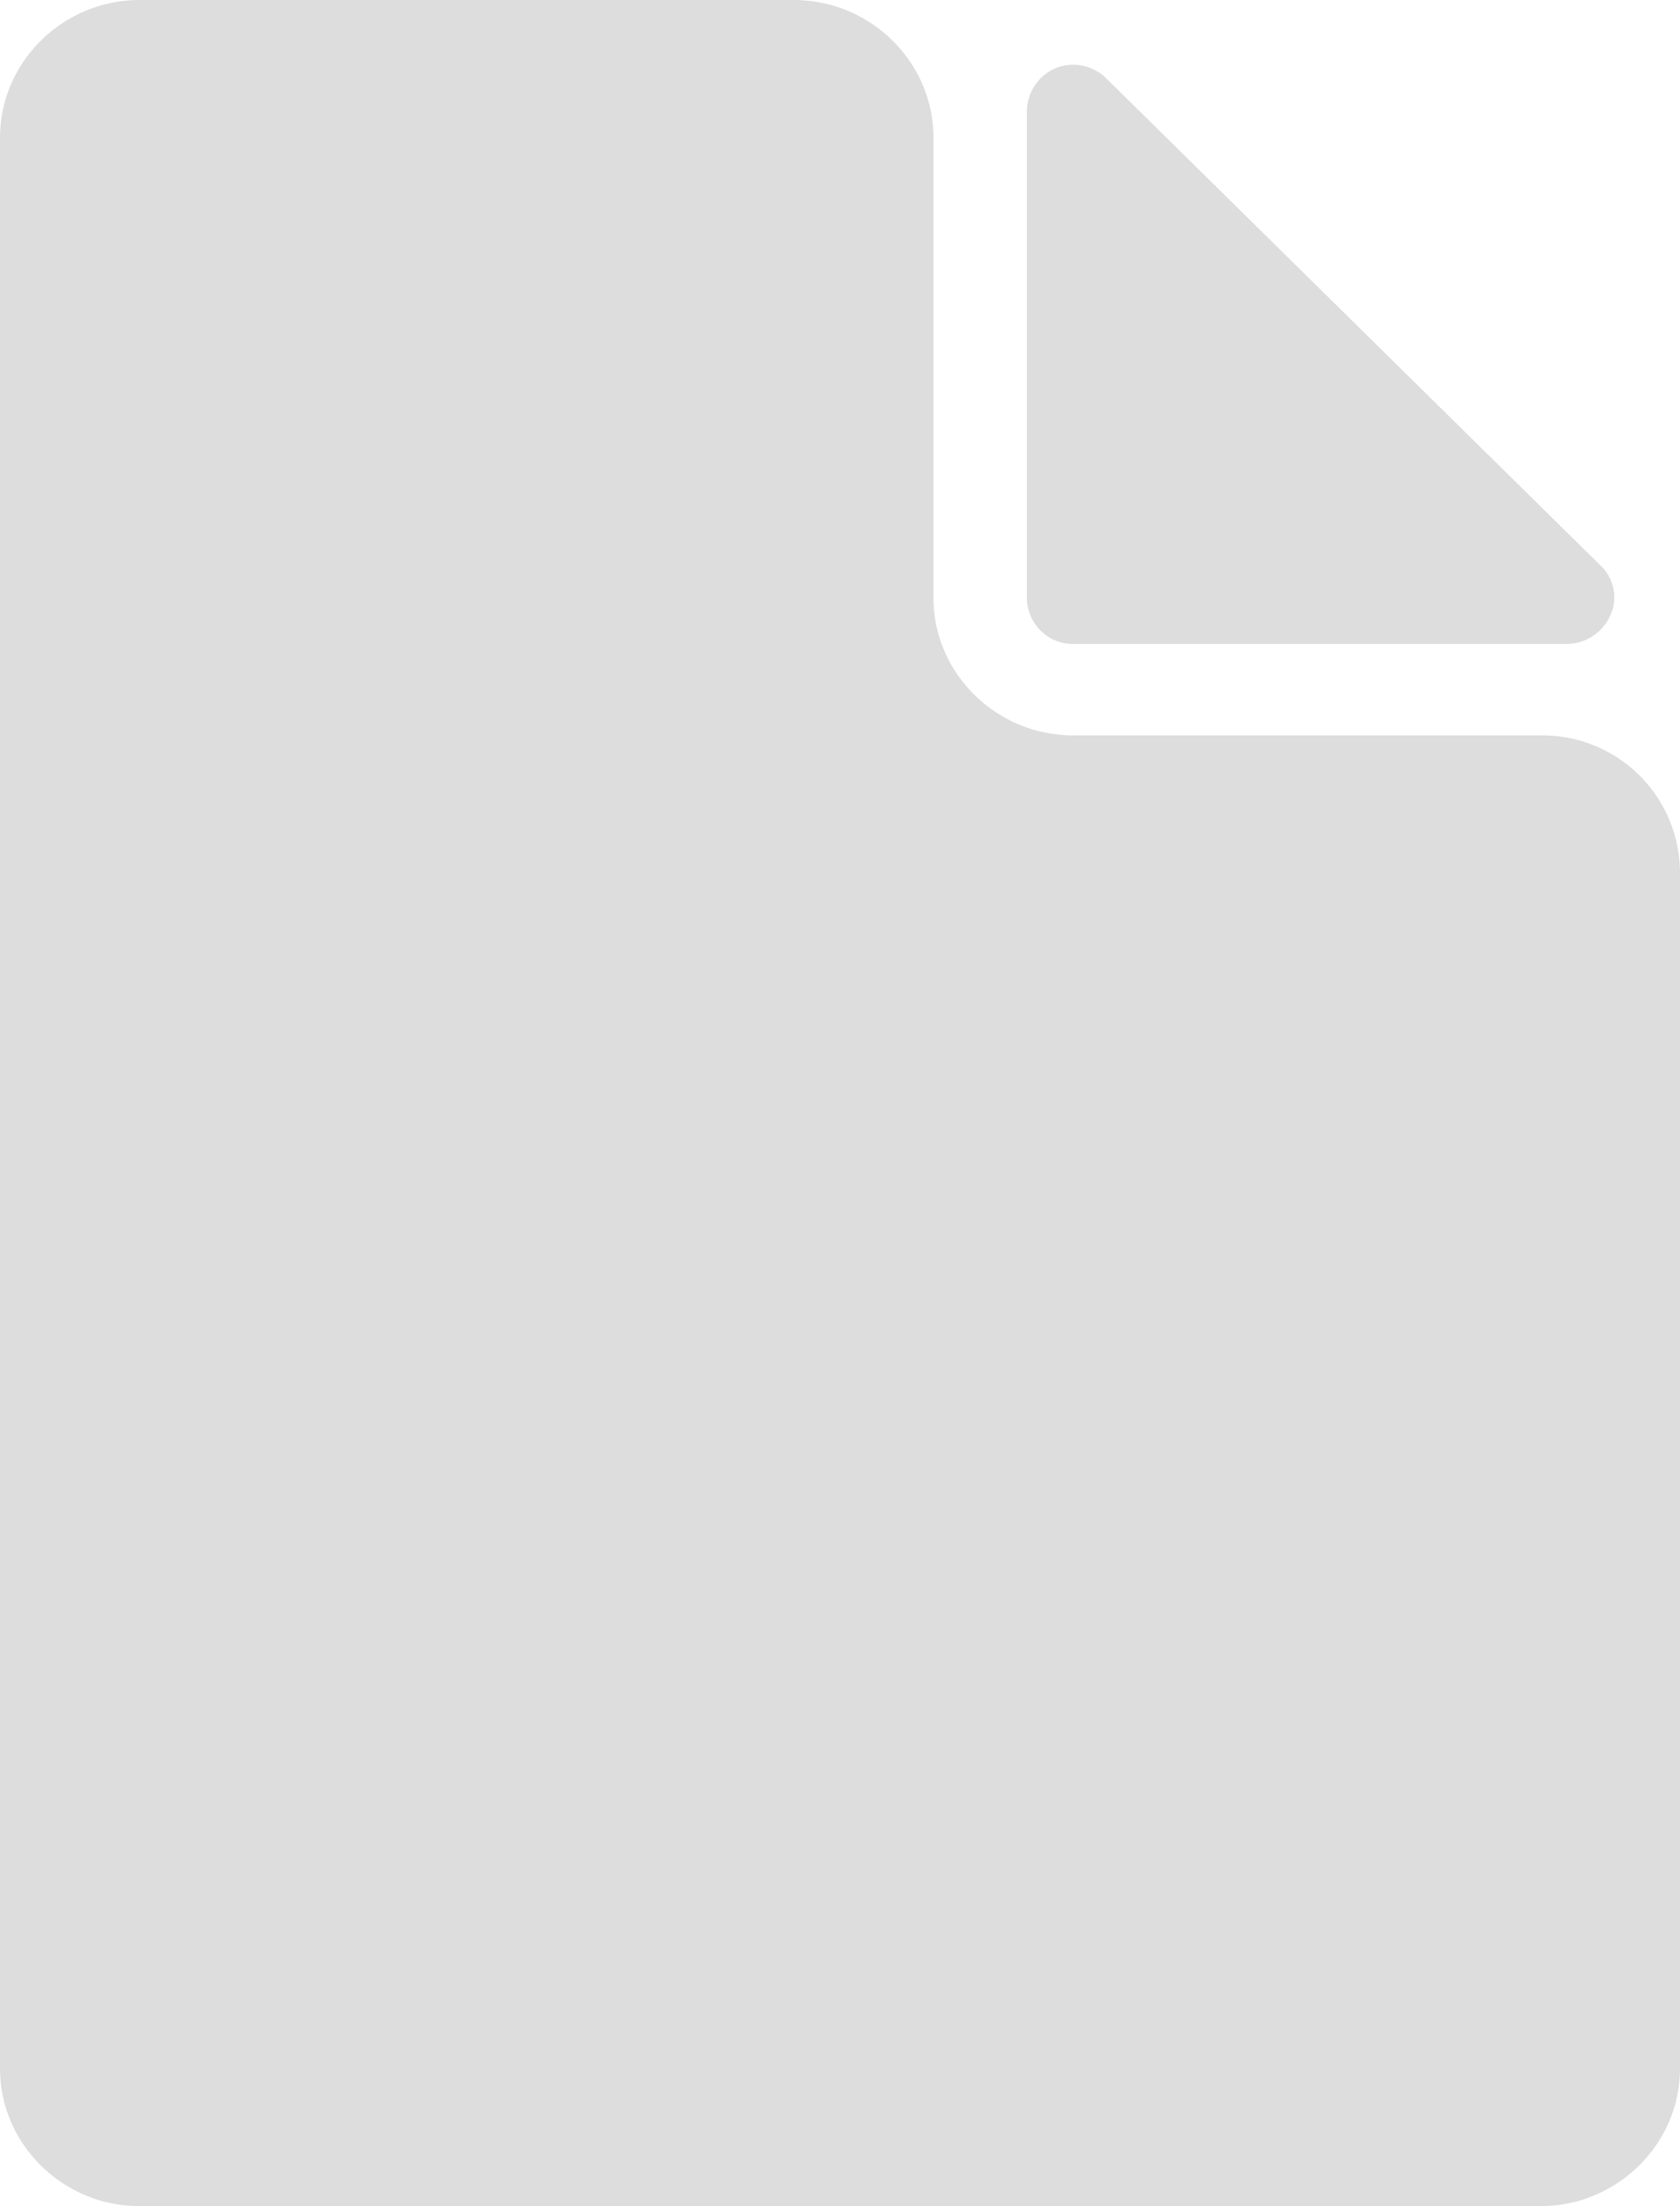 <svg xmlns="http://www.w3.org/2000/svg" width="16" height="21" viewBox="0 0 16 21"><path fill="#ddd" d="M10.22 6.13a.44.44 0 0 1-.44-.44V1.06c0-.18.11-.34.27-.41a.45.45 0 0 1 .49.1l4.7 4.63c.13.12.17.31.1.47a.46.46 0 0 1-.41.28zM16 8.31A1.31 1.31 0 0 0 14.67 7h-4.45c-.73 0-1.33-.59-1.33-1.31V1.31C8.89.59 8.29 0 7.56 0H1.33C.6 0 0 .59 0 1.31v18.38C0 20.41.6 21 1.33 21h13.34c.73 0 1.33-.59 1.33-1.31z"/></svg>